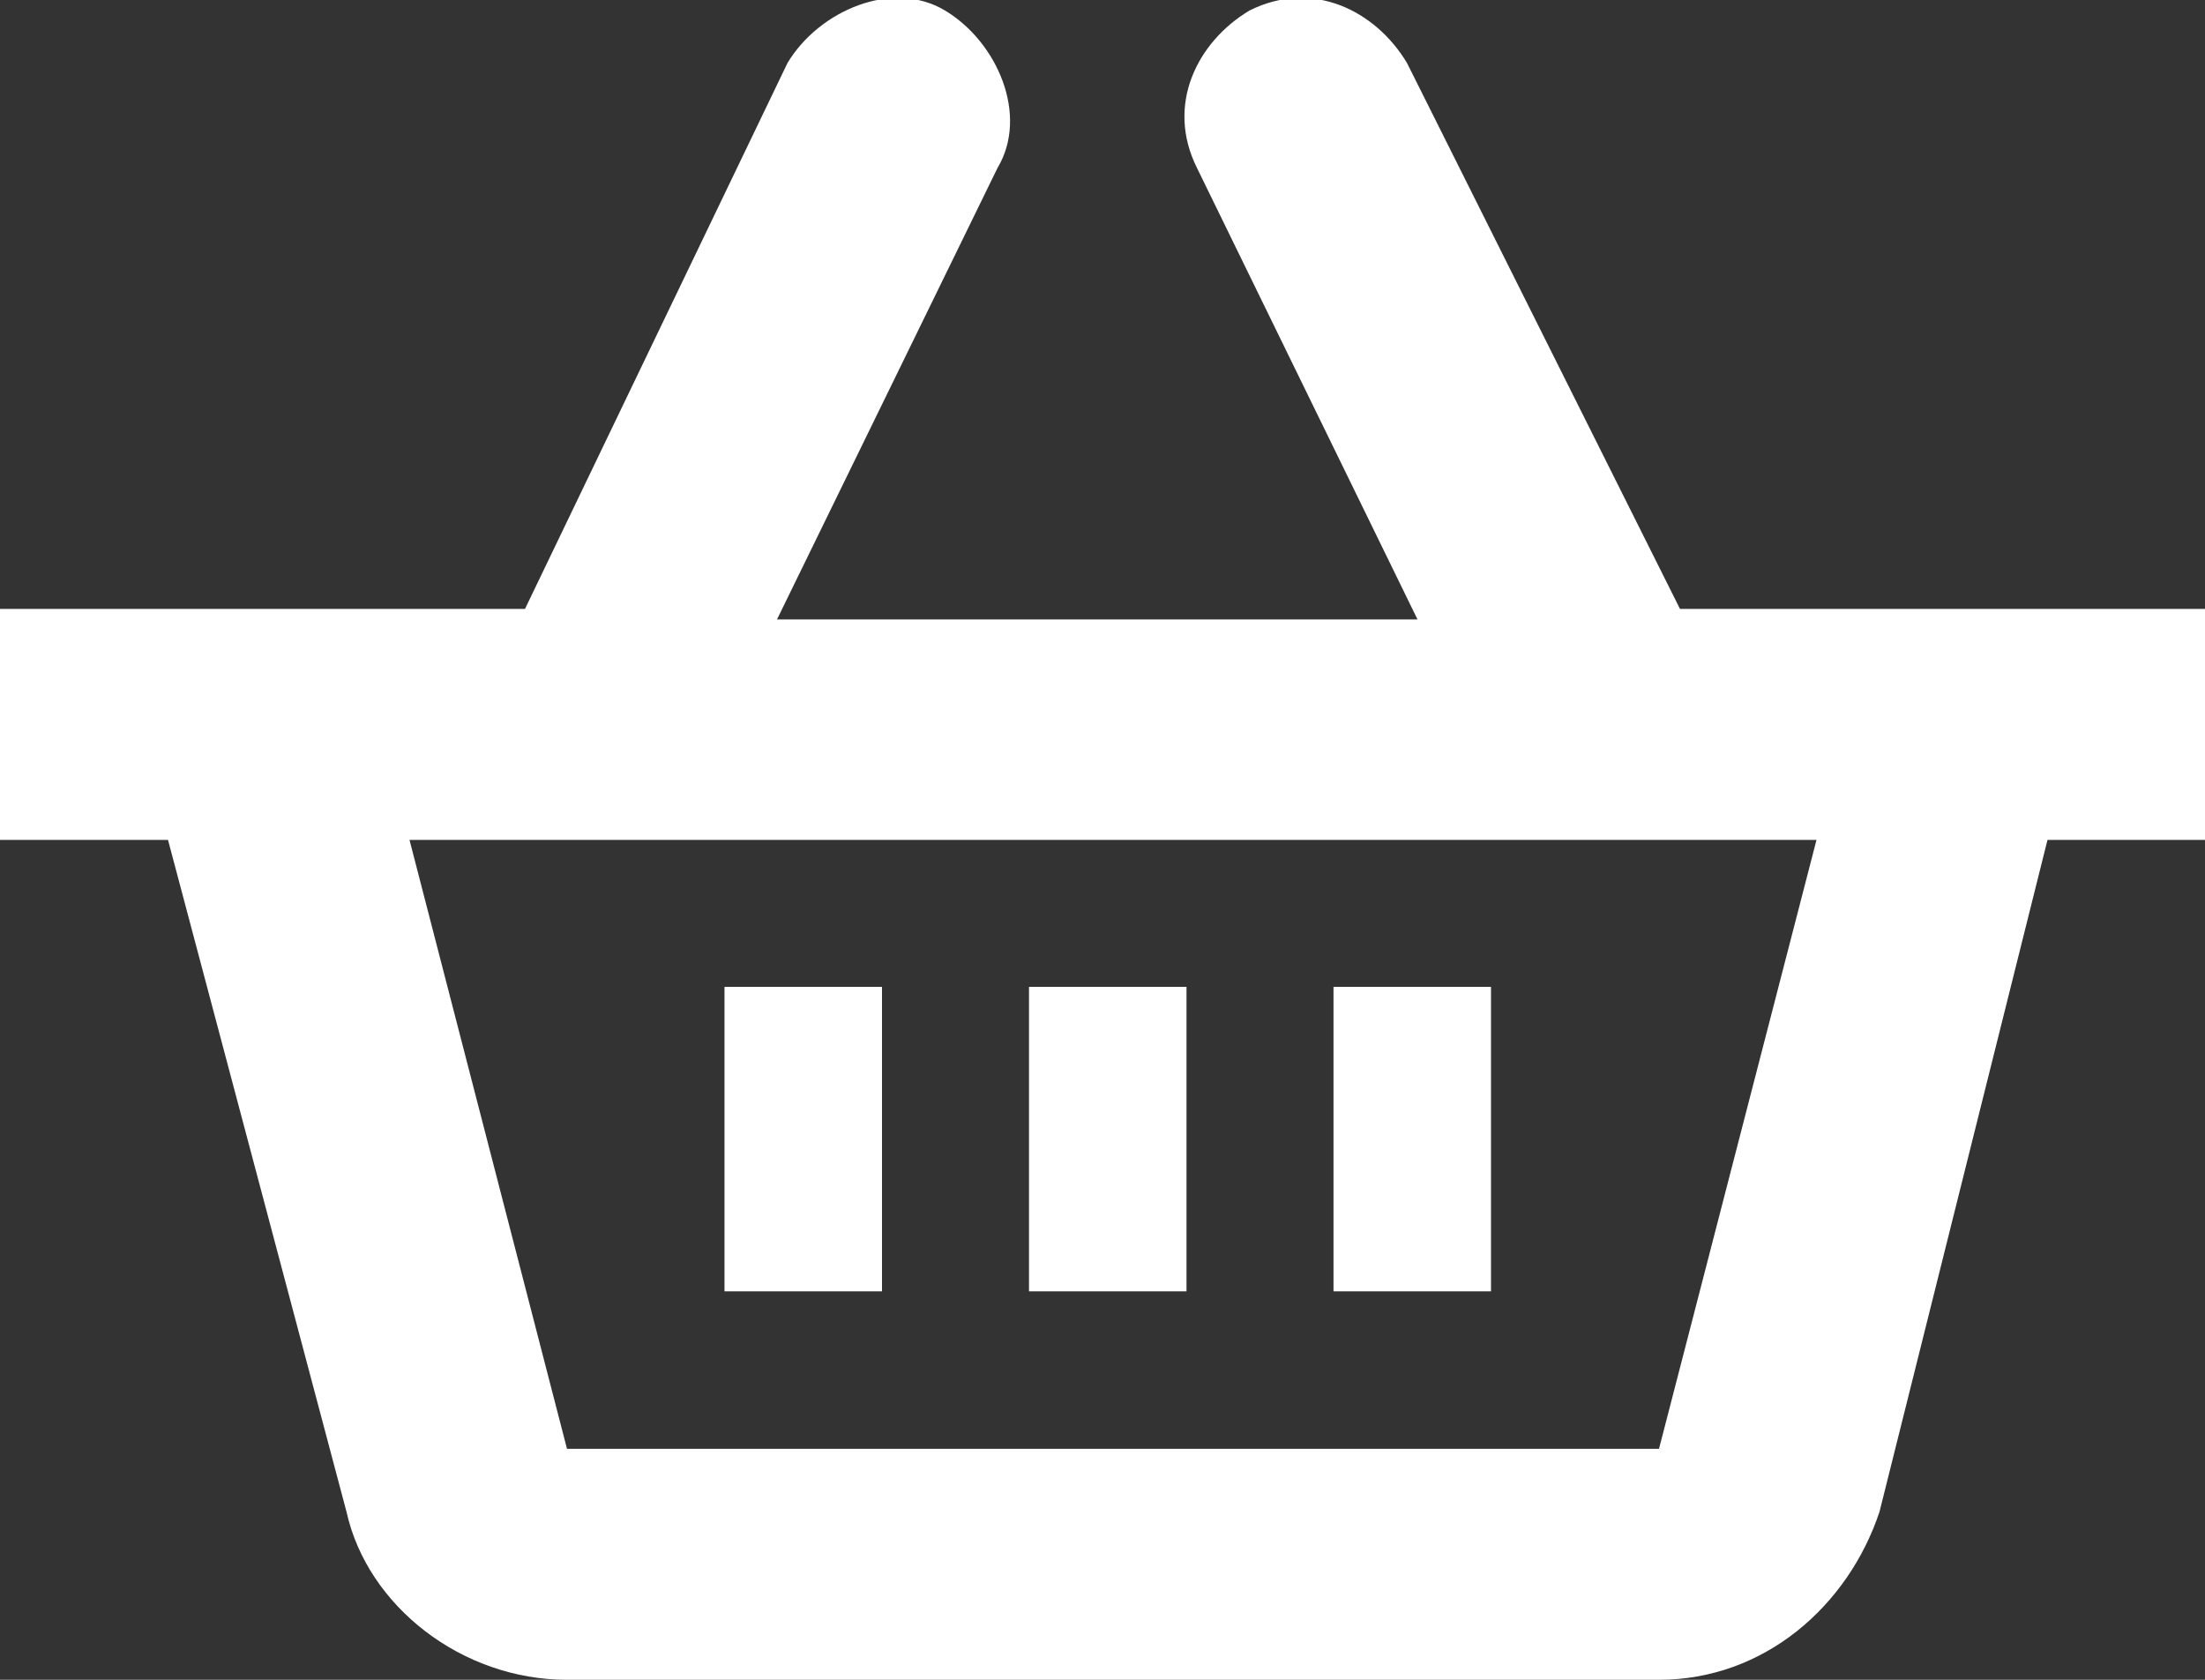 <?xml version="1.0" encoding="utf-8"?>
<!DOCTYPE svg PUBLIC "-//W3C//DTD SVG 1.1//EN" "http://www.w3.org/Graphics/SVG/1.1/DTD/svg11.dtd">
<svg version="1.1" id="Layer_1" xmlns="http://www.w3.org/2000/svg" xmlns:xlink="http://www.w3.org/1999/xlink" x="0px" y="0px"
	 viewBox="0 0 21 16" enable-background="new 0 0 21 16" xml:space="preserve">
<rect x="0" y="0" width="21" height="16" fill="#333333" stroke="none"/>
<g>
	<path fill="#FFFFFF" d="M16,5.8C16,5.8,16,5.8,16,5.8l-2.6-5.2c-0.3-0.5-0.9-0.8-1.5-0.5c-0.5,0.3-0.8,0.9-0.5,1.5l2.1,4.3H7.4
		l2.1-4.3c0.3-0.5,0-1.2-0.5-1.5c-0.5-0.3-1.2,0-1.5,0.5L5,5.8c0,0,0,0,0,0H0V8h1.6l1.7,6.4v0C3.5,15.3,4.4,16,5.4,16h10.4
		c1,0,1.8-0.7,2.1-1.6v0L19.5,8H21V5.8H16z M15.8,13.8H5.4L3.9,8h13.4L15.8,13.8z"/>
	<rect x="9.8" y="9.4" fill="#FFFFFF" width="1.5" height="2.9"/>
	<rect x="12.7" y="9.4" fill="#FFFFFF" width="1.5" height="2.9"/>
	<rect x="6.9" y="9.4" fill="#FFFFFF" width="1.5" height="2.9"/>
</g>
</svg>
